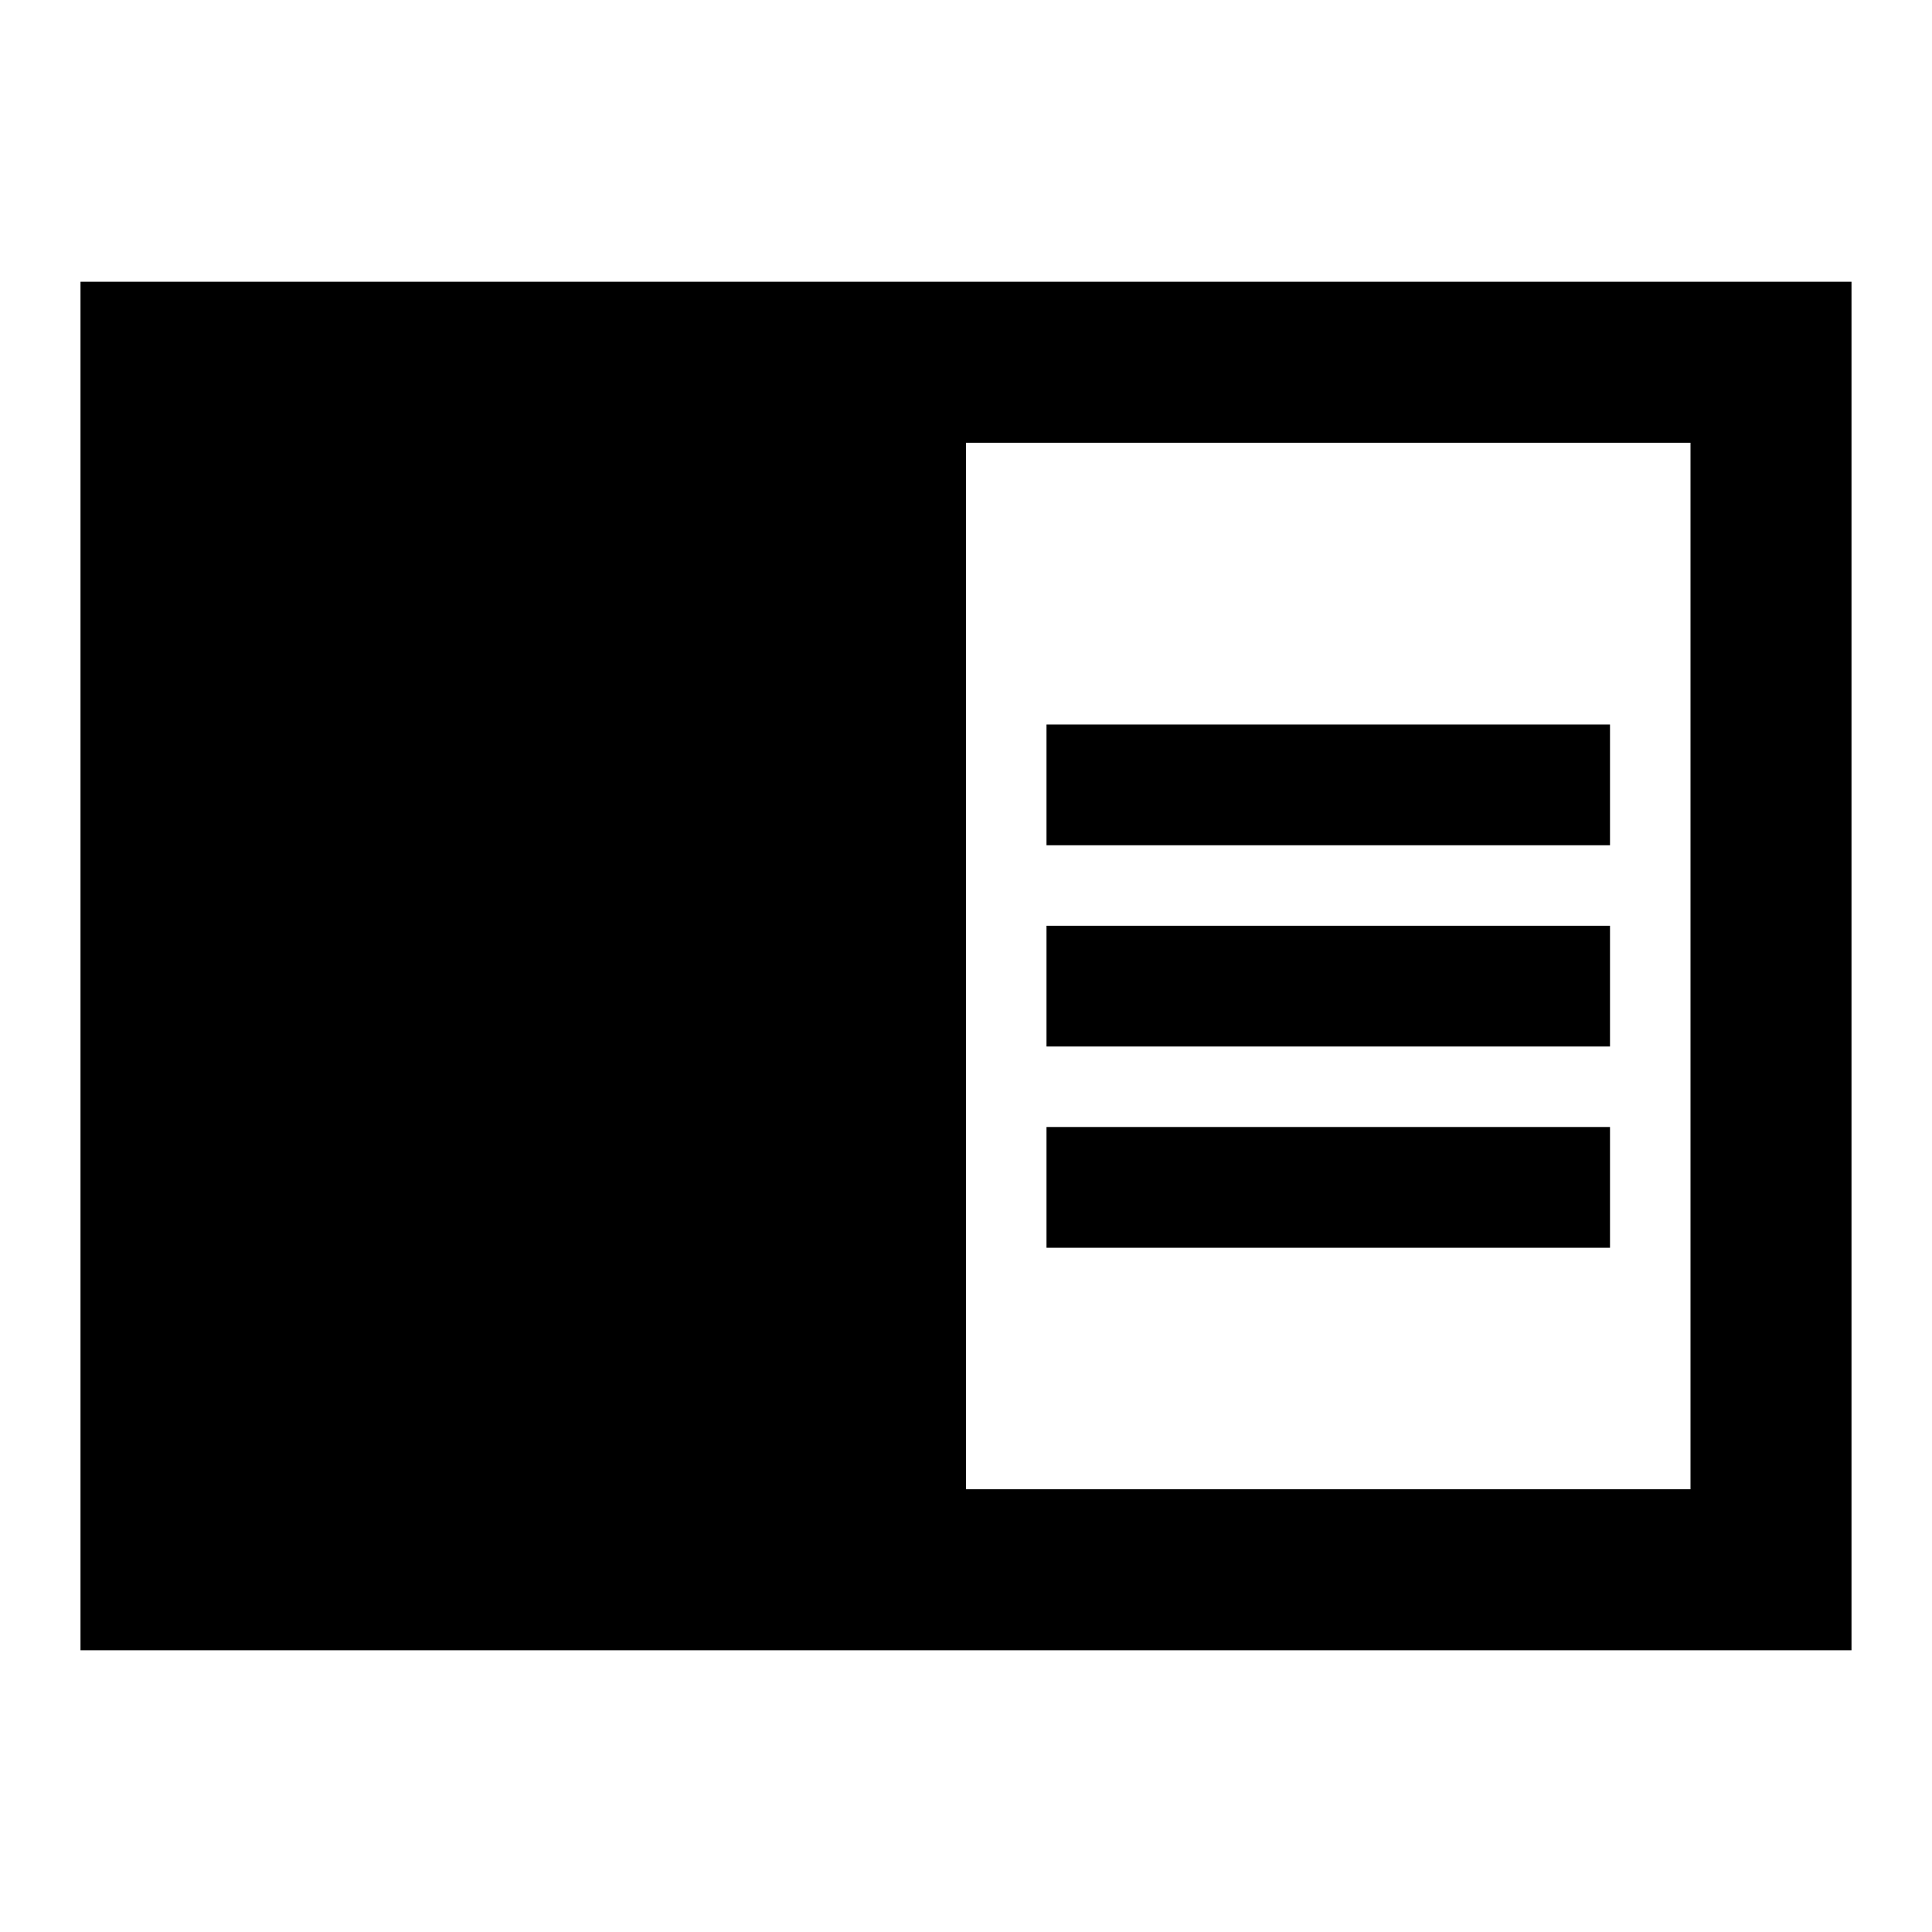 <svg  viewBox="0 0 24 24" fill="none" xmlns="http://www.w3.org/2000/svg">
<path d="M13 11.5H20V13H13V11.5ZM13 9H20V10.5H13V9ZM13 14H20V15.5H13V14ZM23 3.5H1V20.5H23V3.5ZM21 18.5H12V5.5H21V18.5Z" fill="currentColor"/>
</svg>
